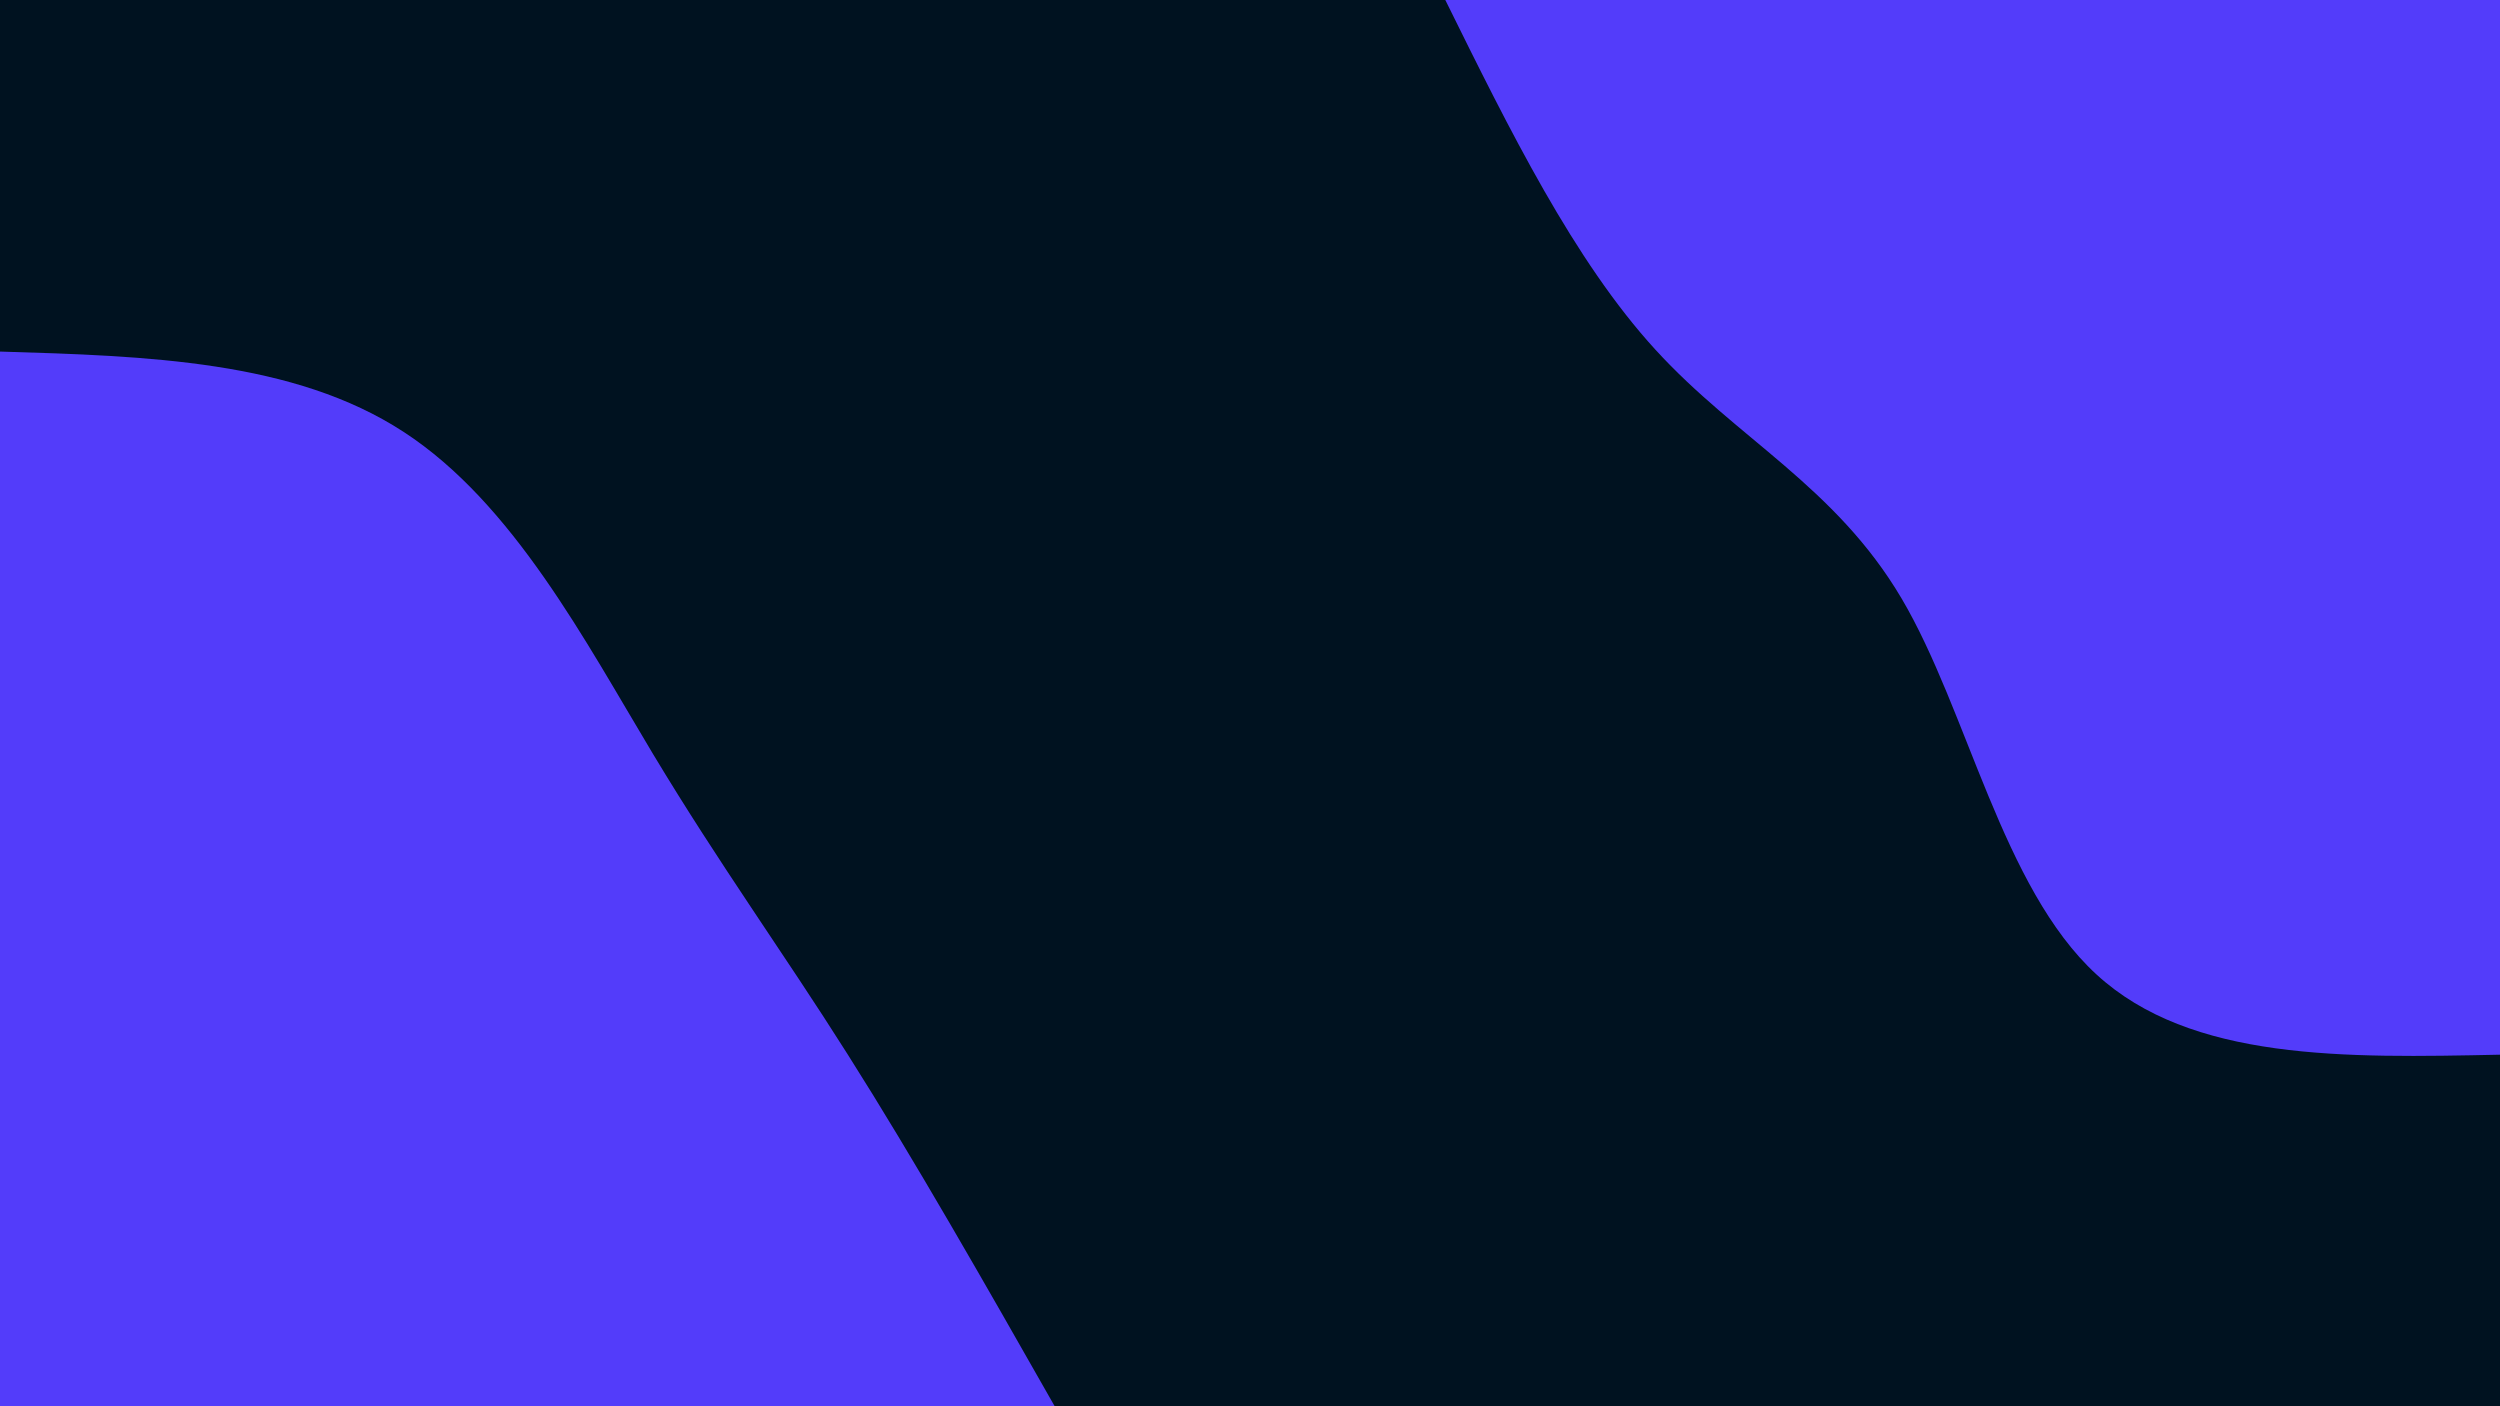 <svg id="visual" viewBox="0 0 1920 1080" width="1920" height="1080" xmlns="http://www.w3.org/2000/svg" xmlns:xlink="http://www.w3.org/1999/xlink" version="1.1"><rect x="0" y="0" width="1920" height="1080" fill="#001220"></rect><defs><linearGradient id="grad1_0" x1="43.8%" y1="0%" x2="100%" y2="100%"><stop offset="14.444%" stop-color="#001220" stop-opacity="1"></stop><stop offset="85.556%" stop-color="#001220" stop-opacity="1"></stop></linearGradient></defs><defs><linearGradient id="grad2_0" x1="0%" y1="0%" x2="56.3%" y2="100%"><stop offset="14.444%" stop-color="#001220" stop-opacity="1"></stop><stop offset="85.556%" stop-color="#001220" stop-opacity="1"></stop></linearGradient></defs><g transform="translate(1920, 0)"><path d="M0 810C-118.7 812.5 -237.5 815 -310 748.3C-382.5 681.7 -408.7 545.8 -459.6 459.6C-510.5 373.4 -586.1 337 -648.6 268.6C-711.1 200.3 -760.5 100.2 -810 0L0 0Z" fill="#533cfa"></path></g><g transform="translate(0, 1080)"><path d="M0 -810C112.9 -806.6 225.8 -803.2 310 -748.3C394.2 -693.5 449.7 -587.2 501.3 -501.3C552.9 -415.5 600.6 -350 651.3 -269.8C702.1 -189.6 756.1 -94.8 810 0L0 0Z" fill="#533cfa"></path></g></svg>